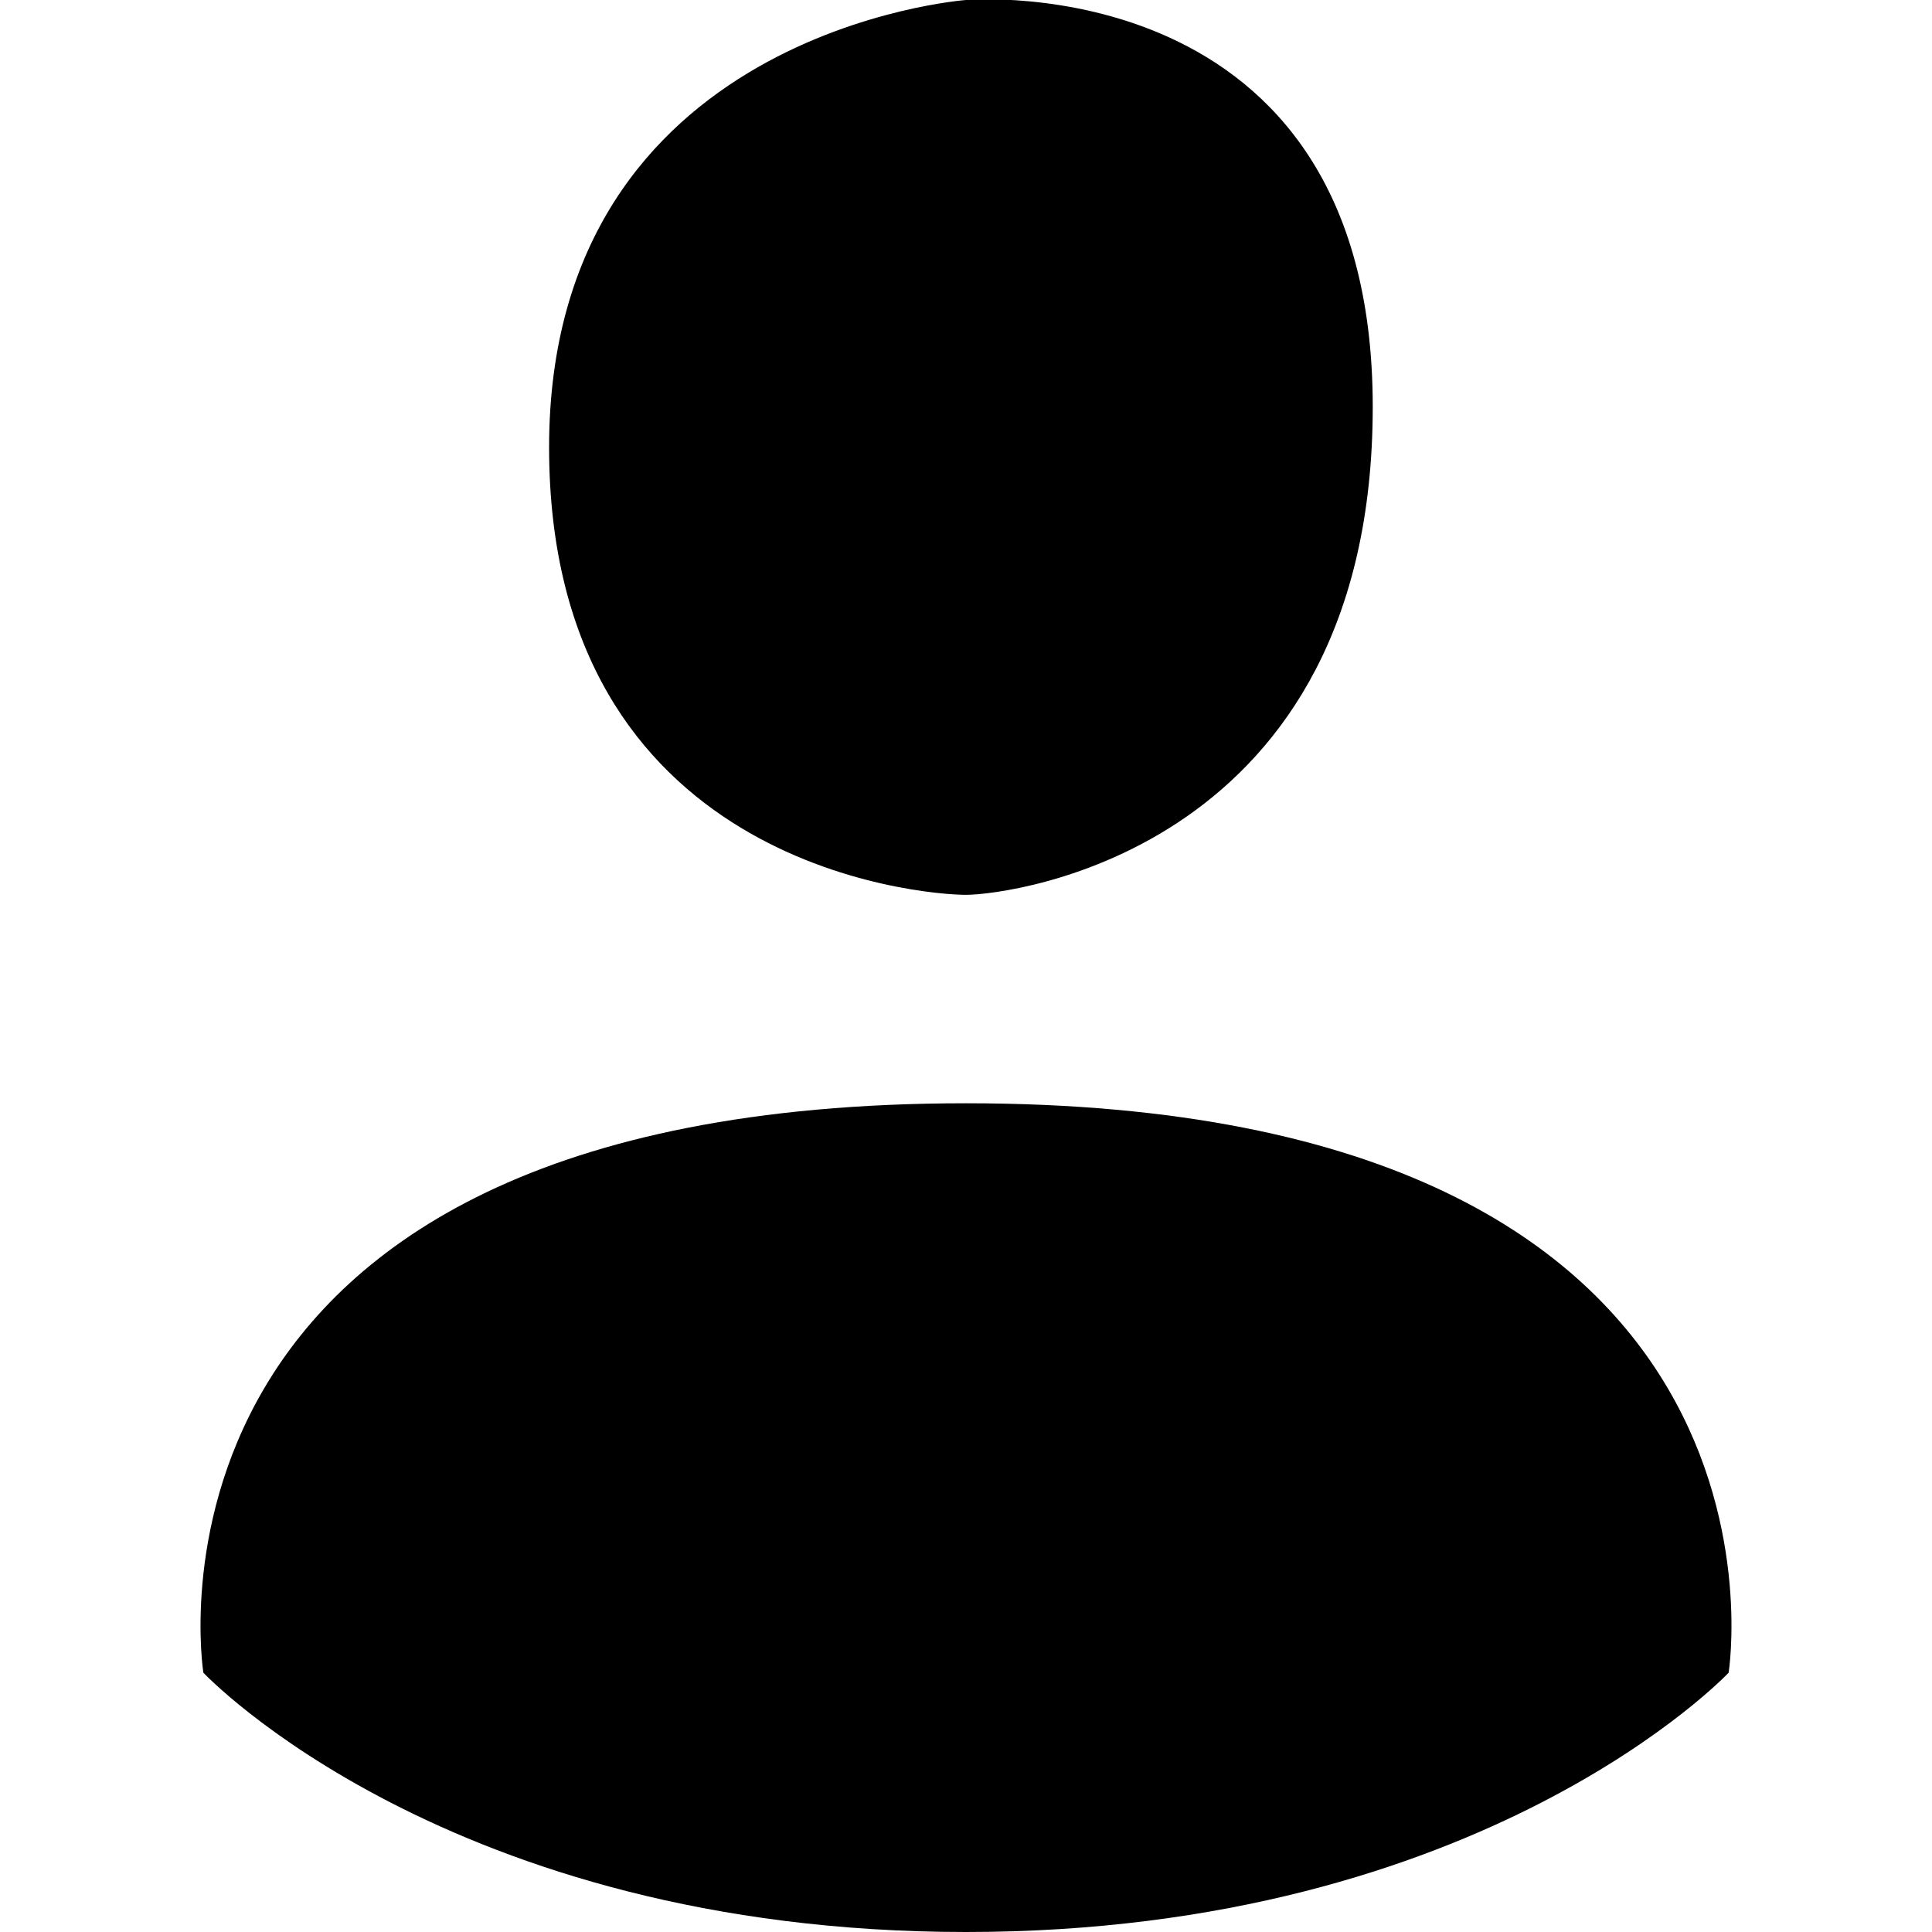 <svg xmlns="http://www.w3.org/2000/svg" viewBox="0 0 38 38"><path d="M4 32.9S8.8 38 19 38s15-5.1 15-5.1 1.8-11.2-15-11.2S4 32.9 4 32.9zm15-15.3c.9 0 8-.9 8-9.6s-8-8-8-8-8.2.6-8.2 8.8 7.3 8.8 8.2 8.8z"/></svg>
